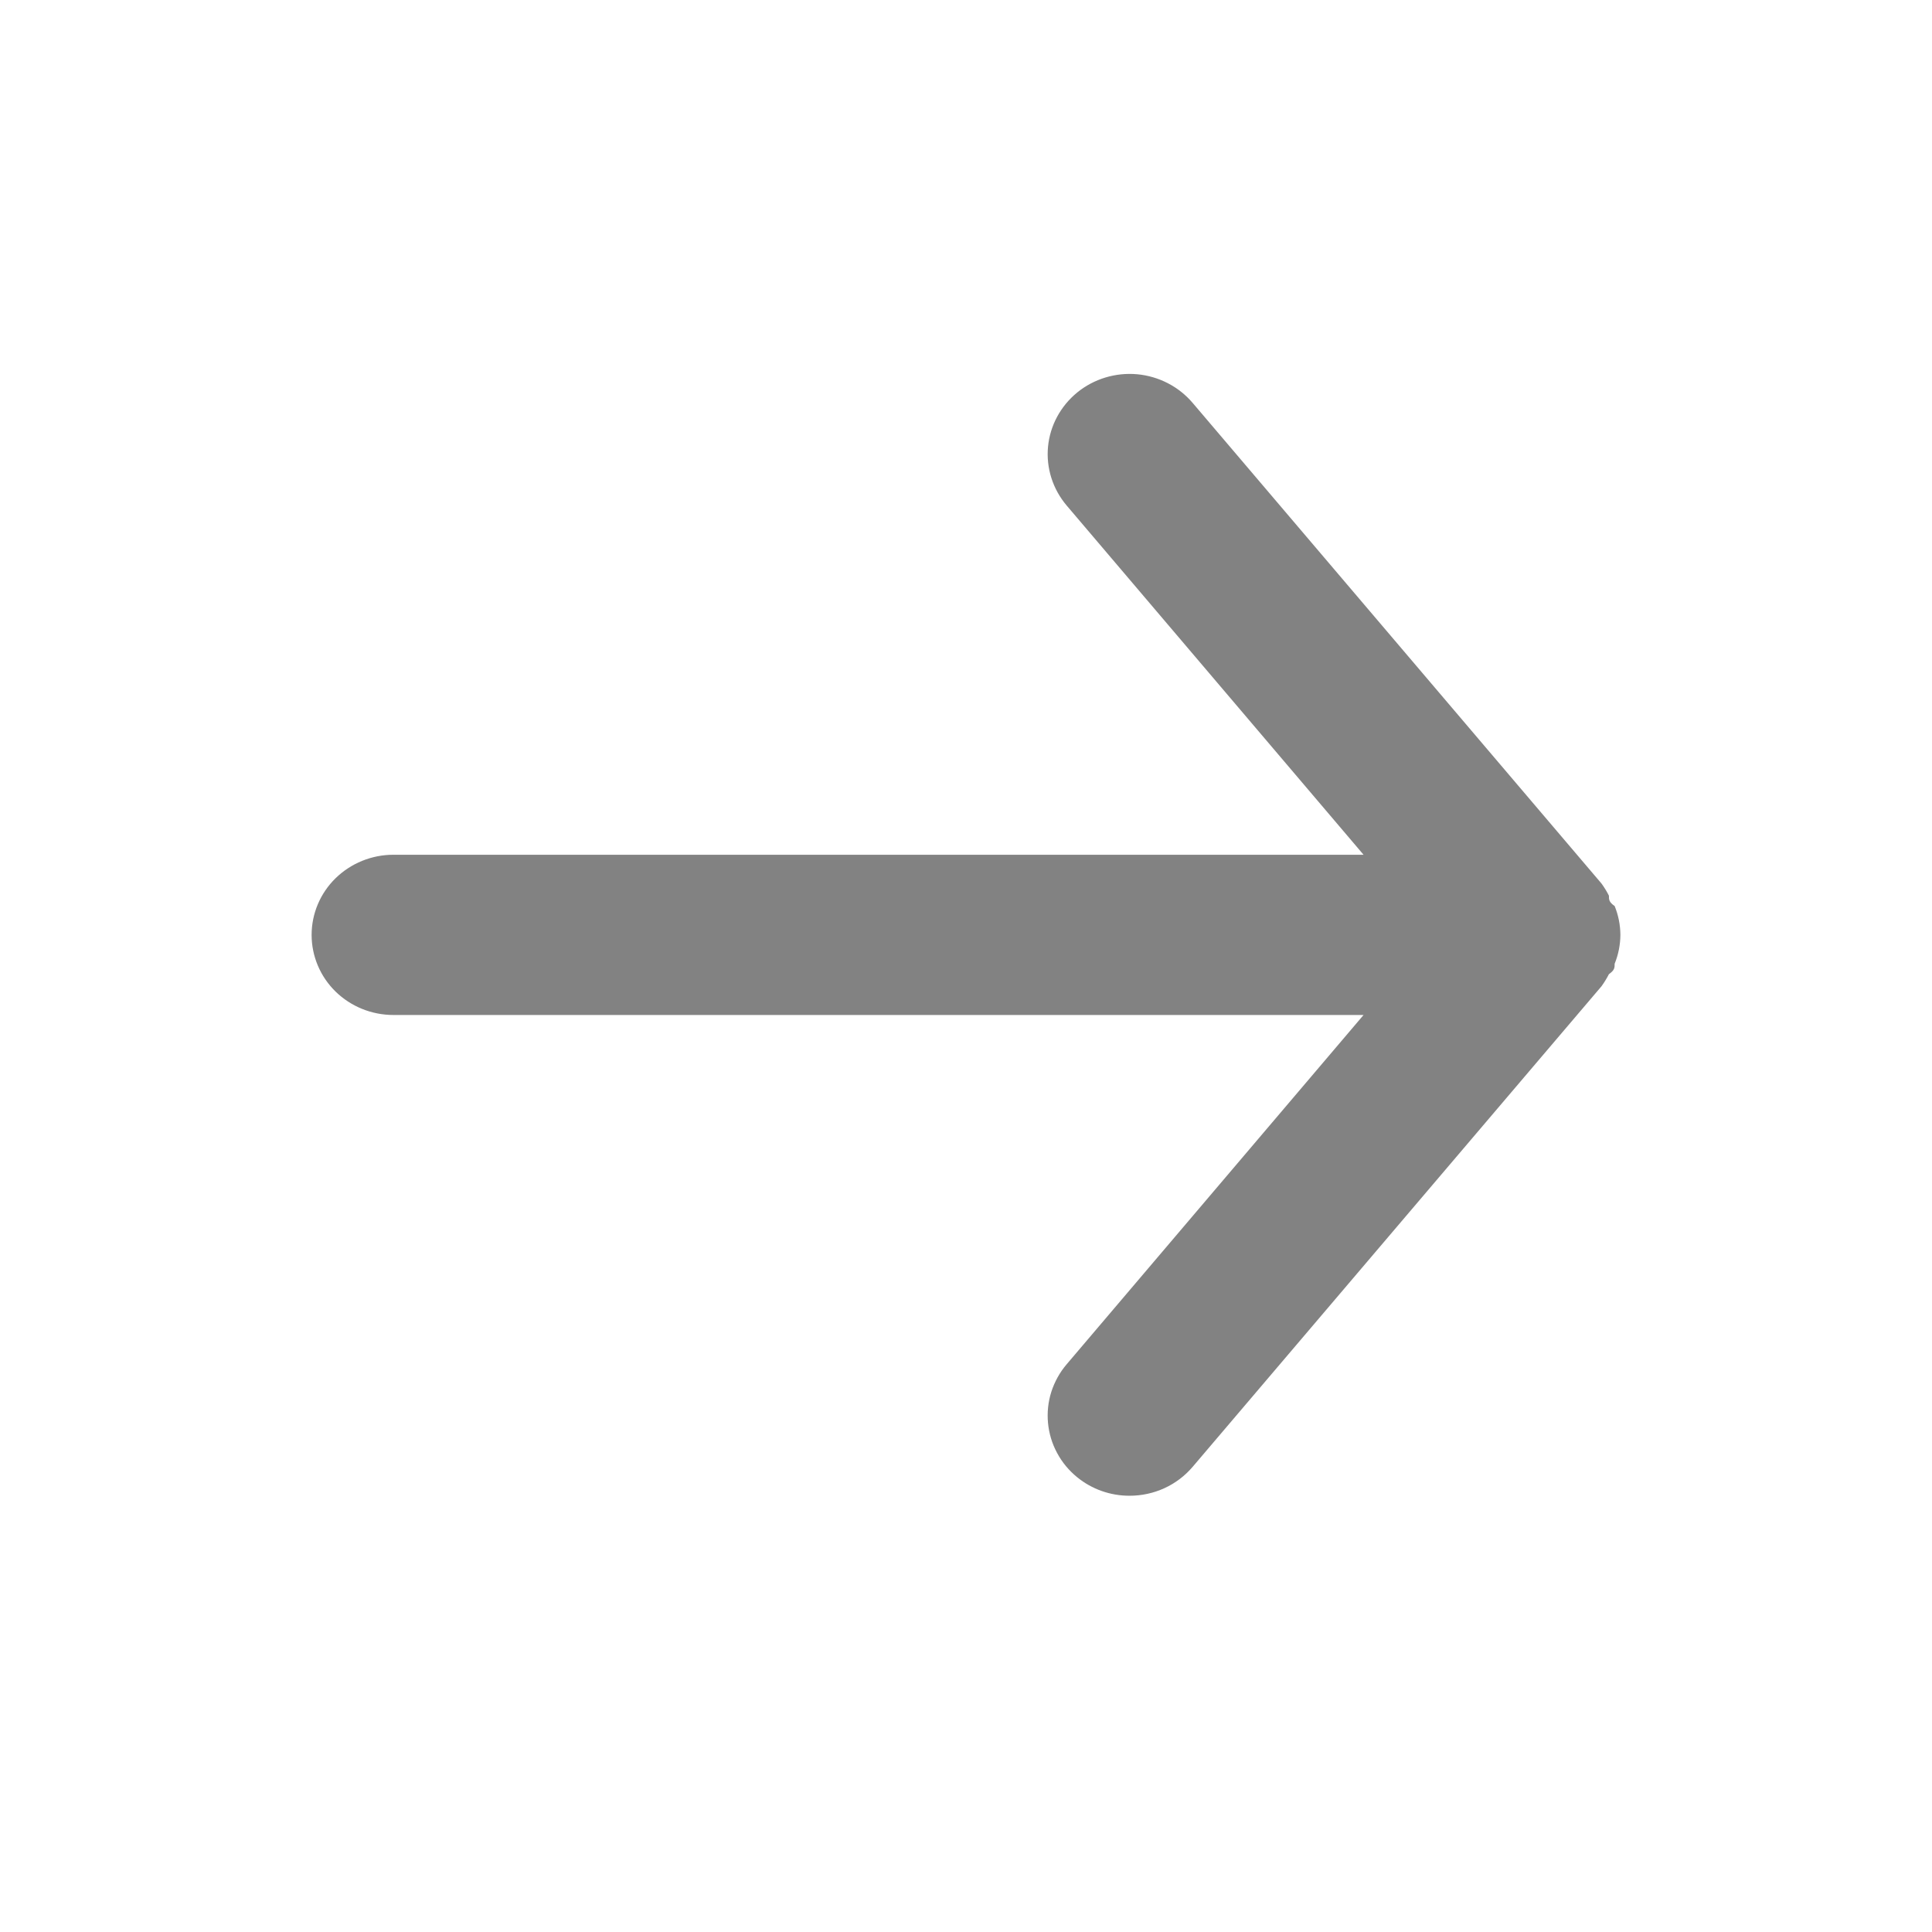 <svg width="31" height="31" viewBox="0 0 31 31" fill="none" xmlns="http://www.w3.org/2000/svg">
<path d="M6.312 13.715H21.879L17.114 8.11C16.892 7.847 16.784 7.509 16.816 7.169C16.848 6.829 17.017 6.516 17.285 6.297C17.553 6.079 17.899 5.974 18.246 6.005C18.593 6.037 18.913 6.202 19.136 6.464L25.698 14.178C25.742 14.239 25.782 14.304 25.816 14.371C25.816 14.435 25.816 14.474 25.908 14.538C25.968 14.685 25.999 14.842 26 15.001C25.999 15.159 25.968 15.316 25.908 15.464C25.908 15.528 25.908 15.566 25.816 15.631C25.782 15.698 25.742 15.762 25.698 15.824L19.136 23.537C19.012 23.682 18.858 23.799 18.683 23.879C18.508 23.959 18.318 24 18.125 24C17.818 24.001 17.521 23.896 17.285 23.704C17.152 23.596 17.042 23.464 16.962 23.314C16.881 23.165 16.832 23.001 16.816 22.833C16.8 22.664 16.818 22.494 16.869 22.333C16.921 22.172 17.004 22.021 17.114 21.892L21.879 16.286H6.312C5.964 16.286 5.631 16.151 5.384 15.91C5.138 15.669 5 15.342 5 15.001C5 14.66 5.138 14.333 5.384 14.092C5.631 13.851 5.964 13.715 6.312 13.715Z" fill="#828282"/>
</svg>
